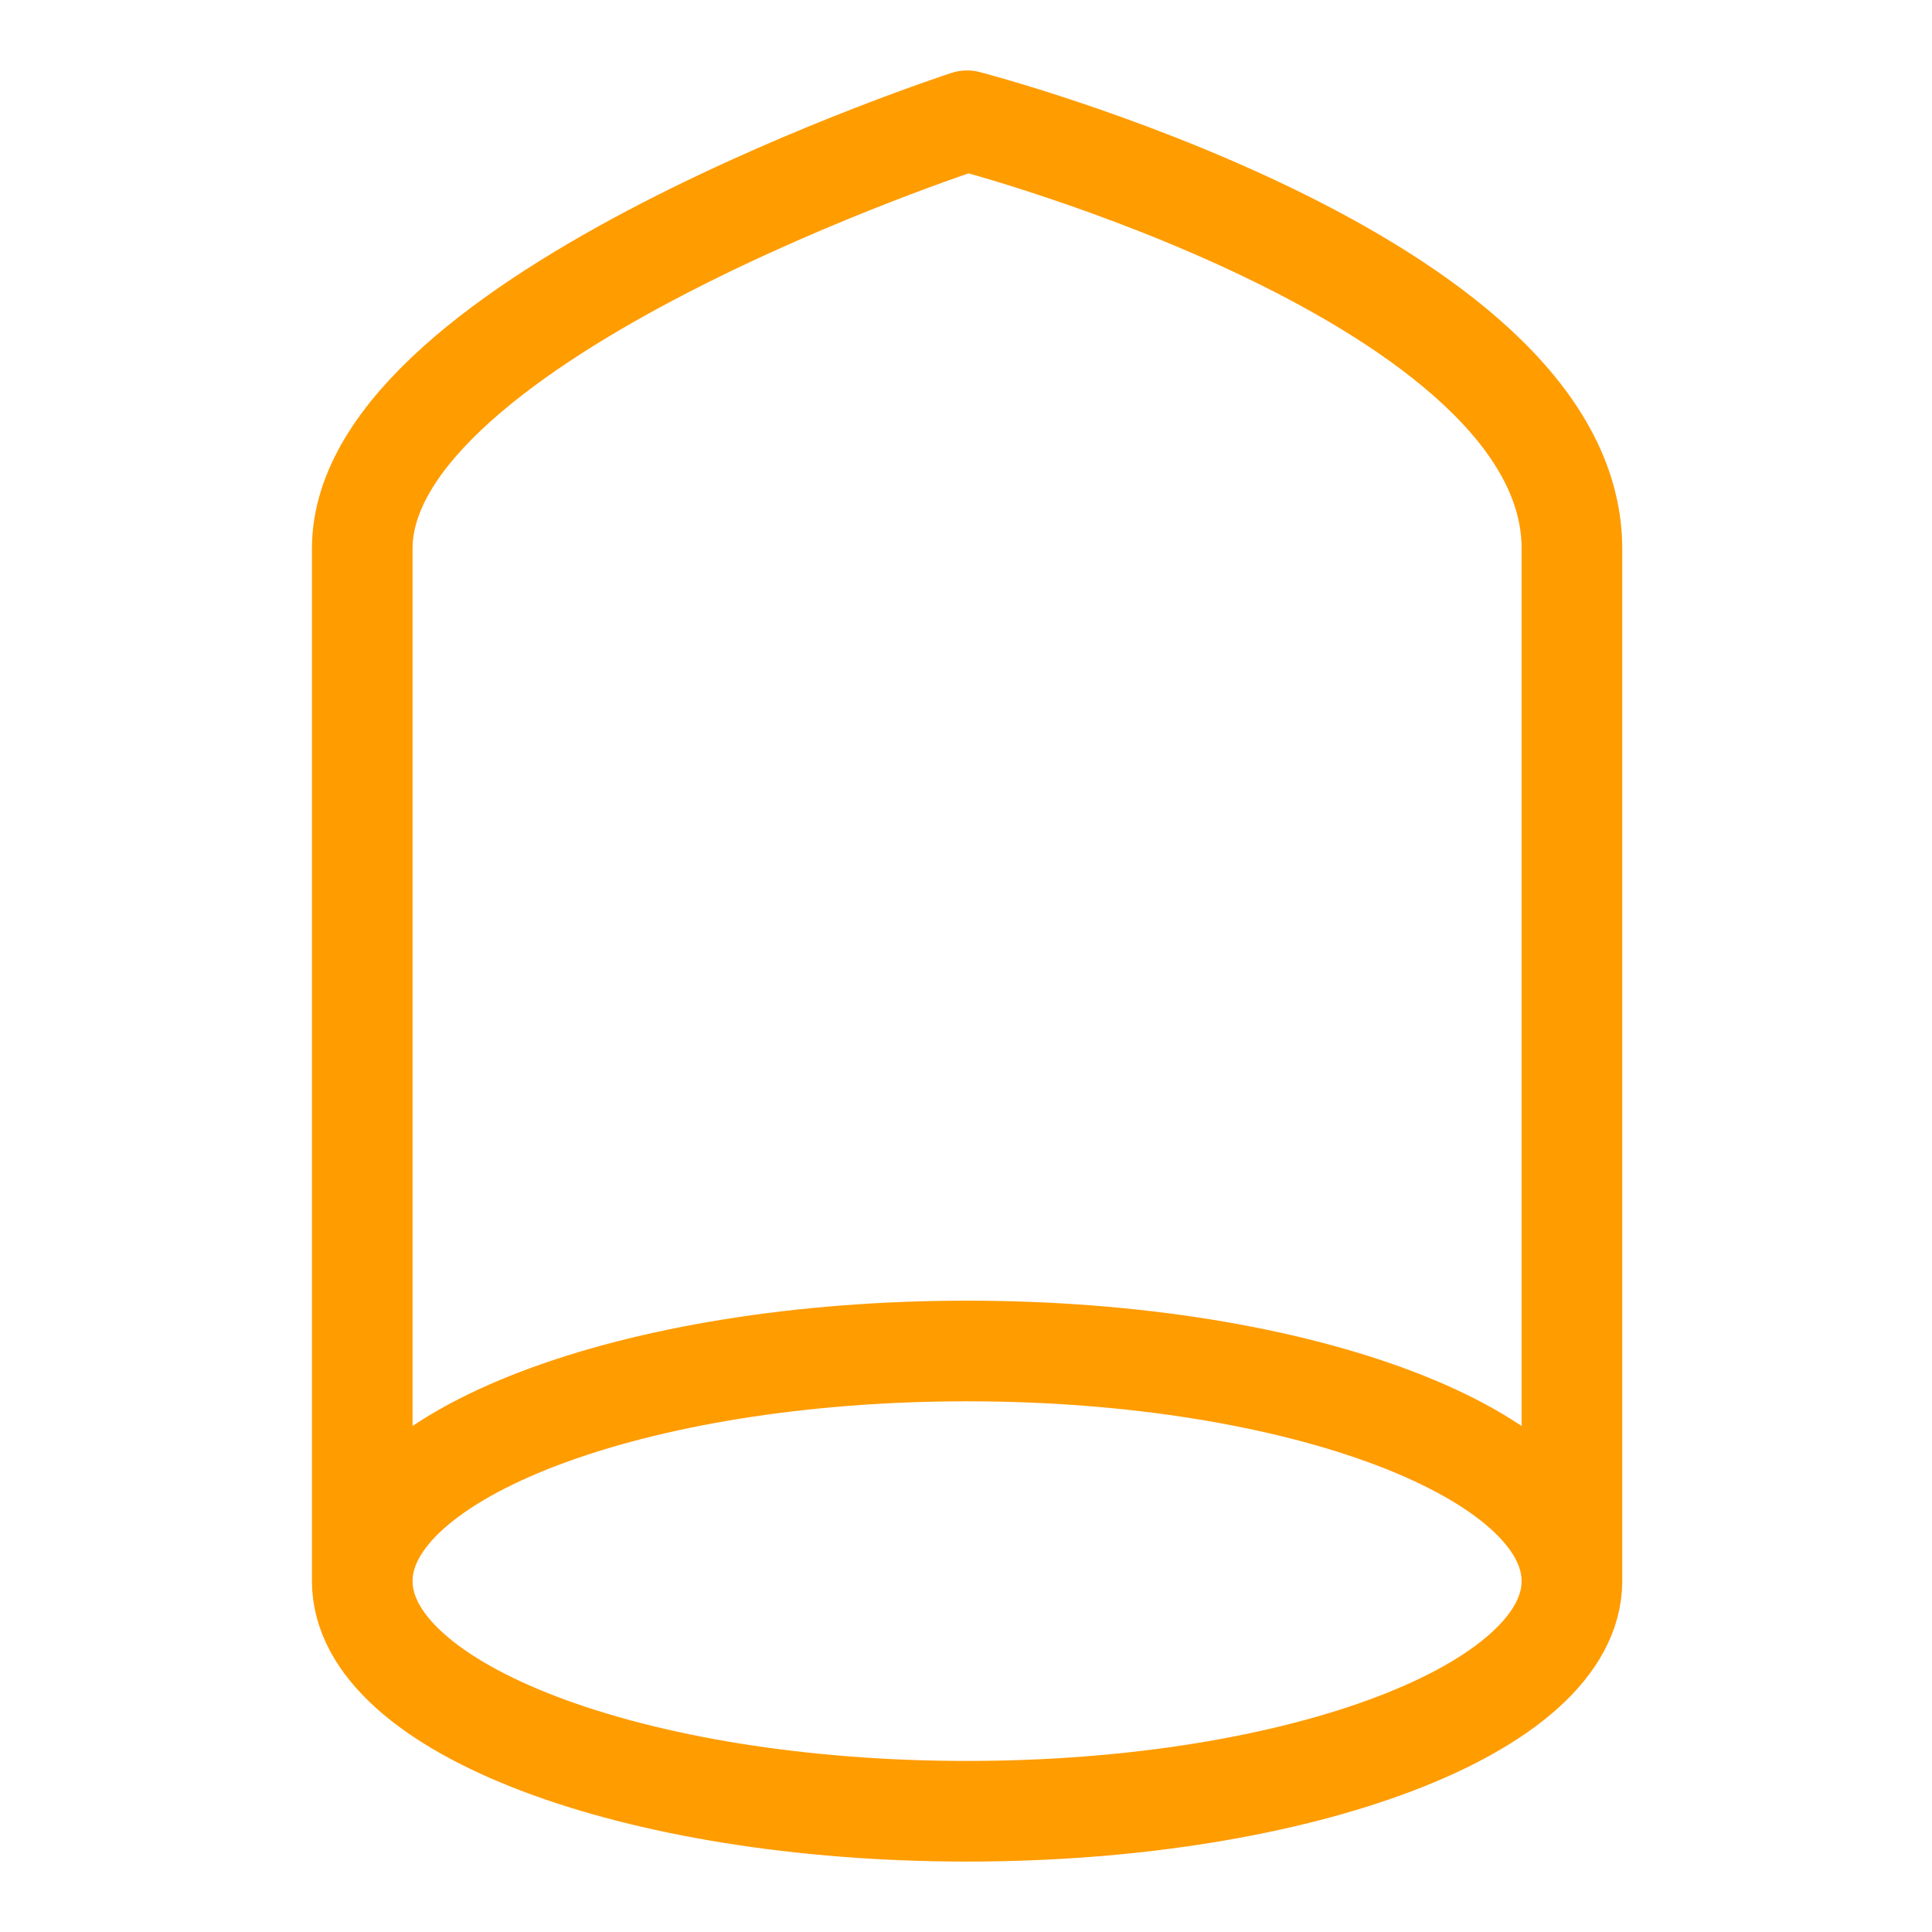 <svg width="48" height="48" viewBox="0 0 48 48" fill="none" xmlns="http://www.w3.org/2000/svg">
<path d="M39.054 39.282C39.054 36.125 32.326 33.565 24.027 33.565C15.728 33.565 9 36.125 9 39.282M39.054 39.282C39.054 42.44 32.326 45 24.027 45C15.728 45 9 42.44 9 39.282M39.054 39.282V13.627C39.054 6.907 24.027 3 24.027 3C24.027 3 9 7.884 9 13.627V39.282" stroke="#FF9C00" stroke-width="2.5" stroke-linecap="round" stroke-linejoin="round"/>
</svg>
